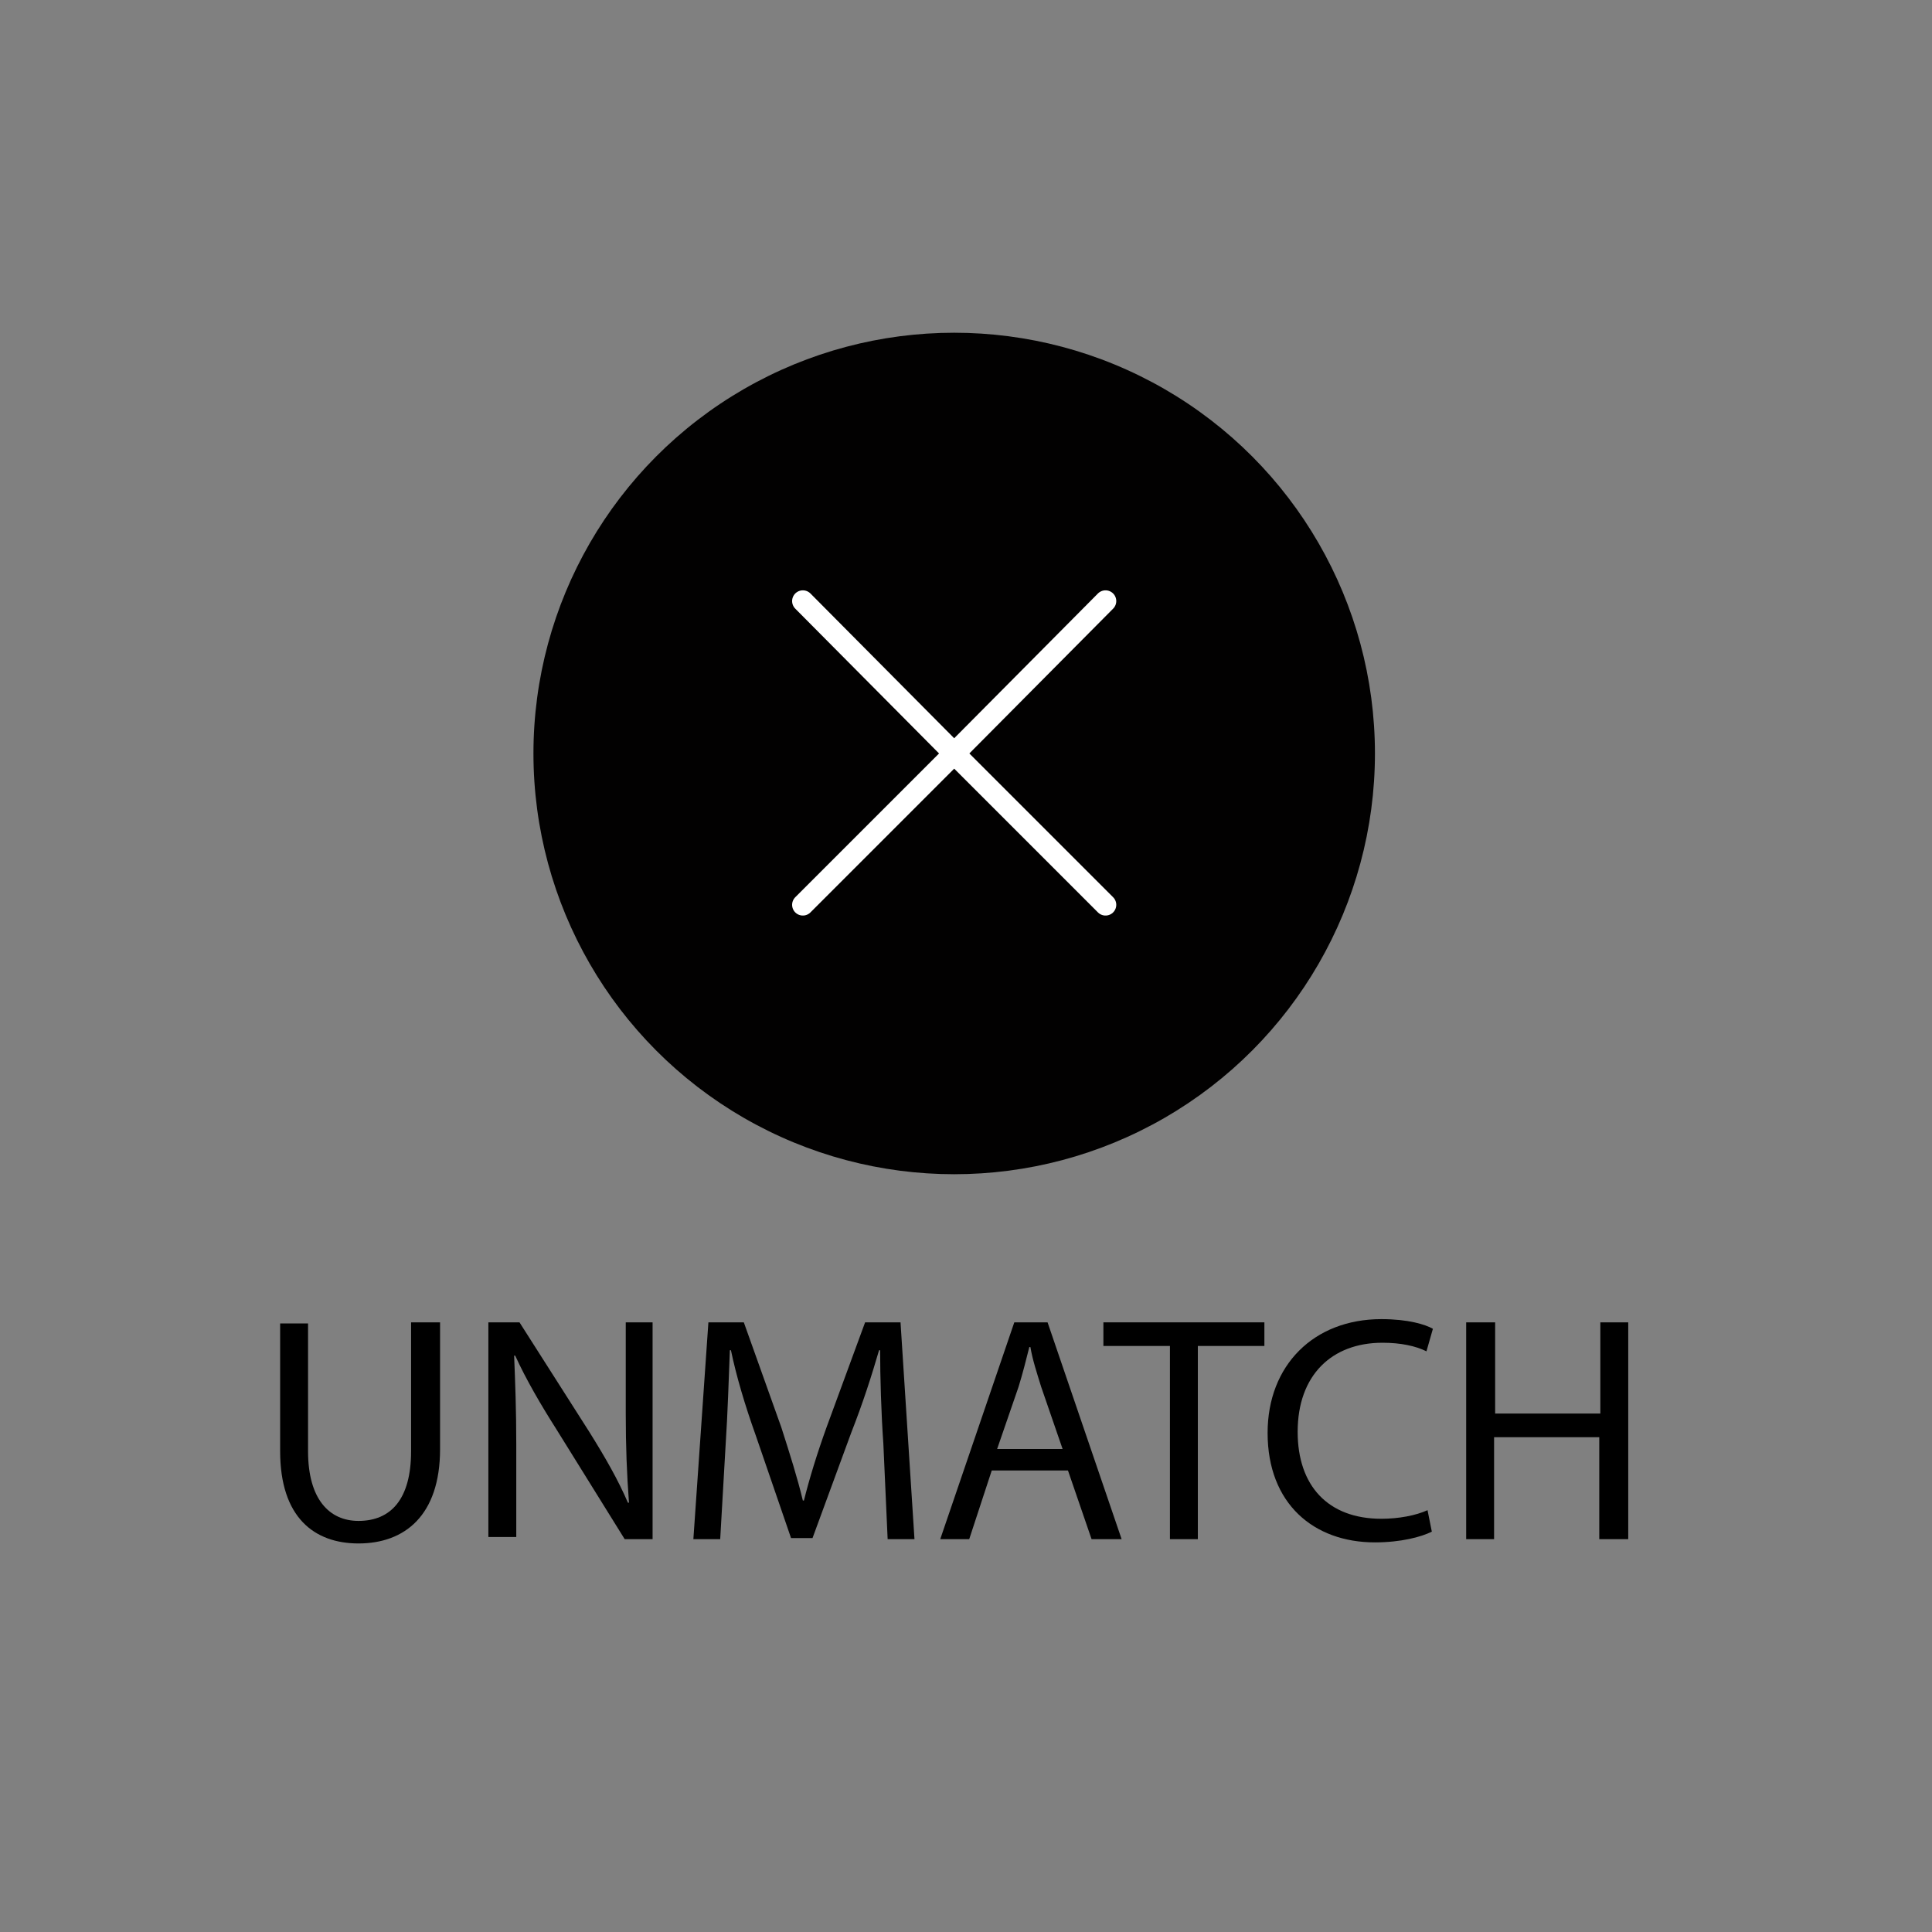<?xml version="1.0" encoding="utf-8"?>
<!-- Generator: Adobe Illustrator 24.0.1, SVG Export Plug-In . SVG Version: 6.00 Build 0)  -->
<svg version="1.1" xmlns="http://www.w3.org/2000/svg" xmlns:xlink="http://www.w3.org/1999/xlink" x="0px" y="0px" width="180px"
	 height="180px" viewBox="0 0 180 180" style="enable-background:new 0 0 180 180;" xml:space="preserve">
<rect x="0" y="0" width="180" height="180" fill="#808080" stroke="none"/>
<style type="text/css">
	.st0{display:none;}
	.st1{display:inline;}
	.st2{fill:#C4926D;}
	.st3{fill:#DCB58F;}
	.st4{fill:#020101;}
	.st5{fill:none;stroke:#FFFFFF;stroke-width:2;stroke-linecap:round;stroke-miterlimit:10;}
</style>
<g id="Layer_1" class="st0">
	<g class="st1">
		<g>
			<g>
				<ellipse cx="112" cy="56.2" rx="15.7" ry="15.7"/>
				<ellipse cx="125.3" cy="65.9" rx="13.3" ry="13.3"/>
				<circle cx="134.2" cy="77.8" r="8.1"/>
				<circle cx="137.5" cy="93.8" r="14.7"/>
				<ellipse cx="133.4" cy="106.7" rx="13.9" ry="13.9"/>
				<ellipse cx="129.9" cy="123.4" rx="10.6" ry="10.6"/>
				<circle cx="119.2" cy="132.1" r="8.4"/>
				<polygon points="108.7,73 129.3,69.7 134.2,84 127.6,105.9 113.2,105.9 				"/>
			</g>
			<g>
				<circle cx="47.5" cy="104.6" r="13.6"/>
				<ellipse cx="55.6" cy="121.3" rx="11.7" ry="11.7"/>
				<circle cx="64.3" cy="128" r="11.7"/>
				<circle cx="85.9" cy="56.1" r="15.7"/>
				<ellipse cx="67.7" cy="59.2" rx="14.3" ry="14.3"/>
				<circle cx="55.6" cy="72.9" r="8.1"/>
				<circle cx="51.4" cy="86.5" r="12.9"/>
			</g>
			<path d="M155.5,157c0-15.9-12.9-28.9-28.9-28.9H55c-16,0-28.9,12.9-28.9,28.9v23.1h129.3V157z"/>
			<rect x="70.2" y="102.9" class="st2" width="41.2" height="46.9"/>
			<g>
				<path class="st3" d="M124.1,80.9v27.7c0,11.9-7.1,23-17.2,28.1c-3.7,1.9-7.8,2.9-12.2,2.9H89c-4.4,0-8.5-1.1-12.2-2.9
					c-10.2-5.1-17.2-16.2-17.2-28.1V80.9c0-11.7,9.5-21.2,21.2-21.2h22.2C114.6,59.7,124.1,69.2,124.1,80.9z"/>
				<path d="M97.6,135c0-4.8-2.6-8.7-5.8-8.7S86,130.2,86,135c0,0,0,0.1,0,0.1h11.6C97.6,135.1,97.6,135.1,97.6,135z"/>
				<g>
					<path class="st2" d="M124.1,105v3.6c0,11.9-7.1,23-17.2,28.1v-10.9C106.9,115.5,114.3,106.9,124.1,105z"/>
					<path class="st2" d="M76.8,125.9v10.9c-10.2-5.1-17.2-16.2-17.2-28.1V105C69.3,106.9,76.8,115.5,76.8,125.9z"/>
				</g>
				<path d="M124.1,102.9v5.7c0,16.3-13.2,31.1-29.5,31.1H89c-16.3,0-29.5-14.8-29.5-31.1v-5.7c0,16.3,13.2,29.5,29.5,29.5h5.7
					C110.9,132.4,124.1,119.2,124.1,102.9z"/>
			</g>
			<g>
				<path d="M105.3,97.1c-2.3,0-3.1,1.8-3.5,3.9h9.4C110.4,99.7,107.6,97.1,105.3,97.1z"/>
				<g>
					<path d="M115.5,97c-5.9,0-11.8-1.2-17.3-3.3l1.9-4.6c5.1,2,10.7,3.1,16.2,3l0.1,5C116.1,97,115.8,97,115.5,97z"/>
				</g>
			</g>
			<g>
				<path d="M77.4,97.1c2.3,0,3.1,1.8,3.5,3.9h-9.4C72.3,99.7,75.1,97.1,77.4,97.1z"/>
				<g>
					<path d="M67.3,97c-0.3,0-0.6,0-0.8,0l0.1-5c5.5,0.1,11.1-0.9,16.2-3l1.9,4.6C79.1,95.8,73.1,97,67.3,97z"/>
				</g>
			</g>
			<g>
				<path d="M80.3,121.7l-1.2-3.8c3.4-1,9.2-5.2,11.1-6.7l1.2-1l1.2,1c2.2,1.8,6.8,5,11.9,6.7l-1.2,3.8c-4.9-1.6-9.2-4.4-11.9-6.4
					C89.2,117,84,120.6,80.3,121.7z"/>
			</g>
			<path d="M82.2,73.9c-1.6,4.2-2.8,8.7-4.7,12.8c-5.5,11.6-17.2,20-29.9,21.4c1.8-8.8,0.4-18.1,2.5-26.8
				c2.5-10.5,10.3-19.6,20.1-24.1c4.3-2,9-3.1,13.8-3.4c2.6-0.2,10.5-1,11.9,1.9c1.7,3.5-4.8,5.2-6.6,6.8
				C85.9,65.4,83.8,69.7,82.2,73.9z"/>
			<path d="M90.8,58.8c4.6-0.1,9.2,0.9,13.1,3.3c3.8,2.5,6.8,6.5,7.2,11.1c0.3,3.8-1,7.5-1,11.3s2,8.2,5.8,8.5
				c-3-2.3-3.3-6.8-2.3-10.4s2.8-7.1,3.2-10.8c0.4-4.2-1.1-8.5-4.2-11.5c-3-3-7.4-4.4-11.6-3.9L90.8,58.8z"/>
		</g>
		<g>
			<path d="M156.8,169.7c1.3,0.8,2.6,1.6,3.8,2.4c0.3-4.4-0.9-9-3.4-12.7c2.2,1,4.4,2,6.6,3c-0.6-5.3-3-10.3-6.8-14
				c2.7,1.4,5.4,2.8,8,4.2c-2-6.3-6.2-11.9-11.6-15.6c2.9,0.3,5.9,0.6,8.9,0.9c-4.5-4.6-10.6-7.8-17-8.7c3.4-1.4,7.2-2,10.9-1.7
				c-6.9-2.6-25.1-8-29.6,0.9c-2.3,4.5,0.8,6.6,4.1,9.1c4.1,3.1,7.7,6.7,10.6,11.1c5.9,8.9,8.6,21,7.1,31.6h10.4
				C159,176.6,158.5,172.6,156.8,169.7z"/>
			<path d="M38.9,148.4c2.9-4.3,6.5-7.9,10.6-11.1c3.3-2.5,6.4-4.6,4.1-9.1c-4.5-8.9-22.7-3.5-29.6-0.9c3.7-0.3,7.5,0.3,10.9,1.7
				c-6.4,0.9-12.5,4-17,8.7c3-0.3,5.9-0.6,8.9-0.9c-5.5,3.7-9.7,9.3-11.6,15.6c2.7-1.4,5.4-2.8,8-4.2c-3.8,3.7-6.2,8.7-6.8,14
				c2.2-1,4.4-2,6.6-3c-2.5,3.7-3.7,8.2-3.4,12.7c1.3-0.8,2.6-1.6,3.8-2.4c-1.7,2.9-2.3,6.9-2,10.4h10.8
				C30.6,169.4,33,157.3,38.9,148.4z"/>
		</g>
	</g>
</g>
<g id="Layer_2">
	<g>
		<circle class="st4" cx="88.9" cy="70.2" r="39.2"/>
		<polyline class="st5" points="74.8,84.3 88.9,70.2 103,56 		"/>
		<polyline class="st5" points="74.8,56 88.9,70.2 103,84.3 		"/>
	</g>
	<g>
		<path d="M28.7,123.2v12c0,4.5,2,6.5,4.7,6.5c3,0,4.9-2,4.9-6.5v-12H41V135c0,6.2-3.3,8.8-7.6,8.8c-4.1,0-7.3-2.4-7.3-8.6v-11.9
			H28.7z"/>
		<path d="M45.5,143.4v-20.2h2.9l6.5,10.2c1.5,2.4,2.7,4.5,3.6,6.6l0.1,0c-0.2-2.7-0.3-5.2-0.3-8.3v-8.5h2.5v20.2h-2.6l-6.4-10.3
			c-1.4-2.2-2.8-4.6-3.8-6.8l-0.1,0c0.1,2.5,0.2,5,0.2,8.3v8.6H45.5z"/>
		<path d="M82.3,134.5c-0.2-2.8-0.3-6.2-0.3-8.7h-0.1c-0.7,2.4-1.5,4.9-2.6,7.7l-3.6,9.8h-2l-3.3-9.6c-1-2.8-1.8-5.5-2.3-7.9h-0.1
			c-0.1,2.5-0.2,5.9-0.4,8.9l-0.5,8.7h-2.5l1.4-20.2h3.3l3.5,9.8c0.8,2.5,1.5,4.7,2,6.8h0.1c0.5-2,1.2-4.3,2.1-6.8l3.6-9.8h3.3
			l1.3,20.2h-2.5L82.3,134.5z"/>
		<path d="M92.4,137l-2.1,6.4h-2.7l6.9-20.2h3.1l6.9,20.2h-2.8l-2.2-6.4H92.4z M99,135l-2-5.8c-0.4-1.3-0.8-2.5-1-3.7h-0.1
			c-0.3,1.2-0.6,2.4-1,3.7l-2,5.8H99z"/>
		<path d="M109,125.4h-6.2v-2.2h15v2.2h-6.2v18H109V125.4z"/>
		<path d="M133.4,142.7c-1,0.5-2.9,1-5.3,1c-5.7,0-10-3.6-10-10.2c0-6.3,4.3-10.6,10.6-10.6c2.5,0,4.1,0.5,4.8,0.9l-0.6,2.1
			c-1-0.5-2.4-0.8-4.1-0.8c-4.7,0-7.9,3-7.9,8.3c0,5,2.8,8.1,7.8,8.1c1.6,0,3.2-0.3,4.3-0.8L133.4,142.7z"/>
		<path d="M139.3,123.2v8.5h9.8v-8.5h2.6v20.2H149v-9.5h-9.8v9.5h-2.6v-20.2H139.3z"/>
	</g>
</g>
</svg>
